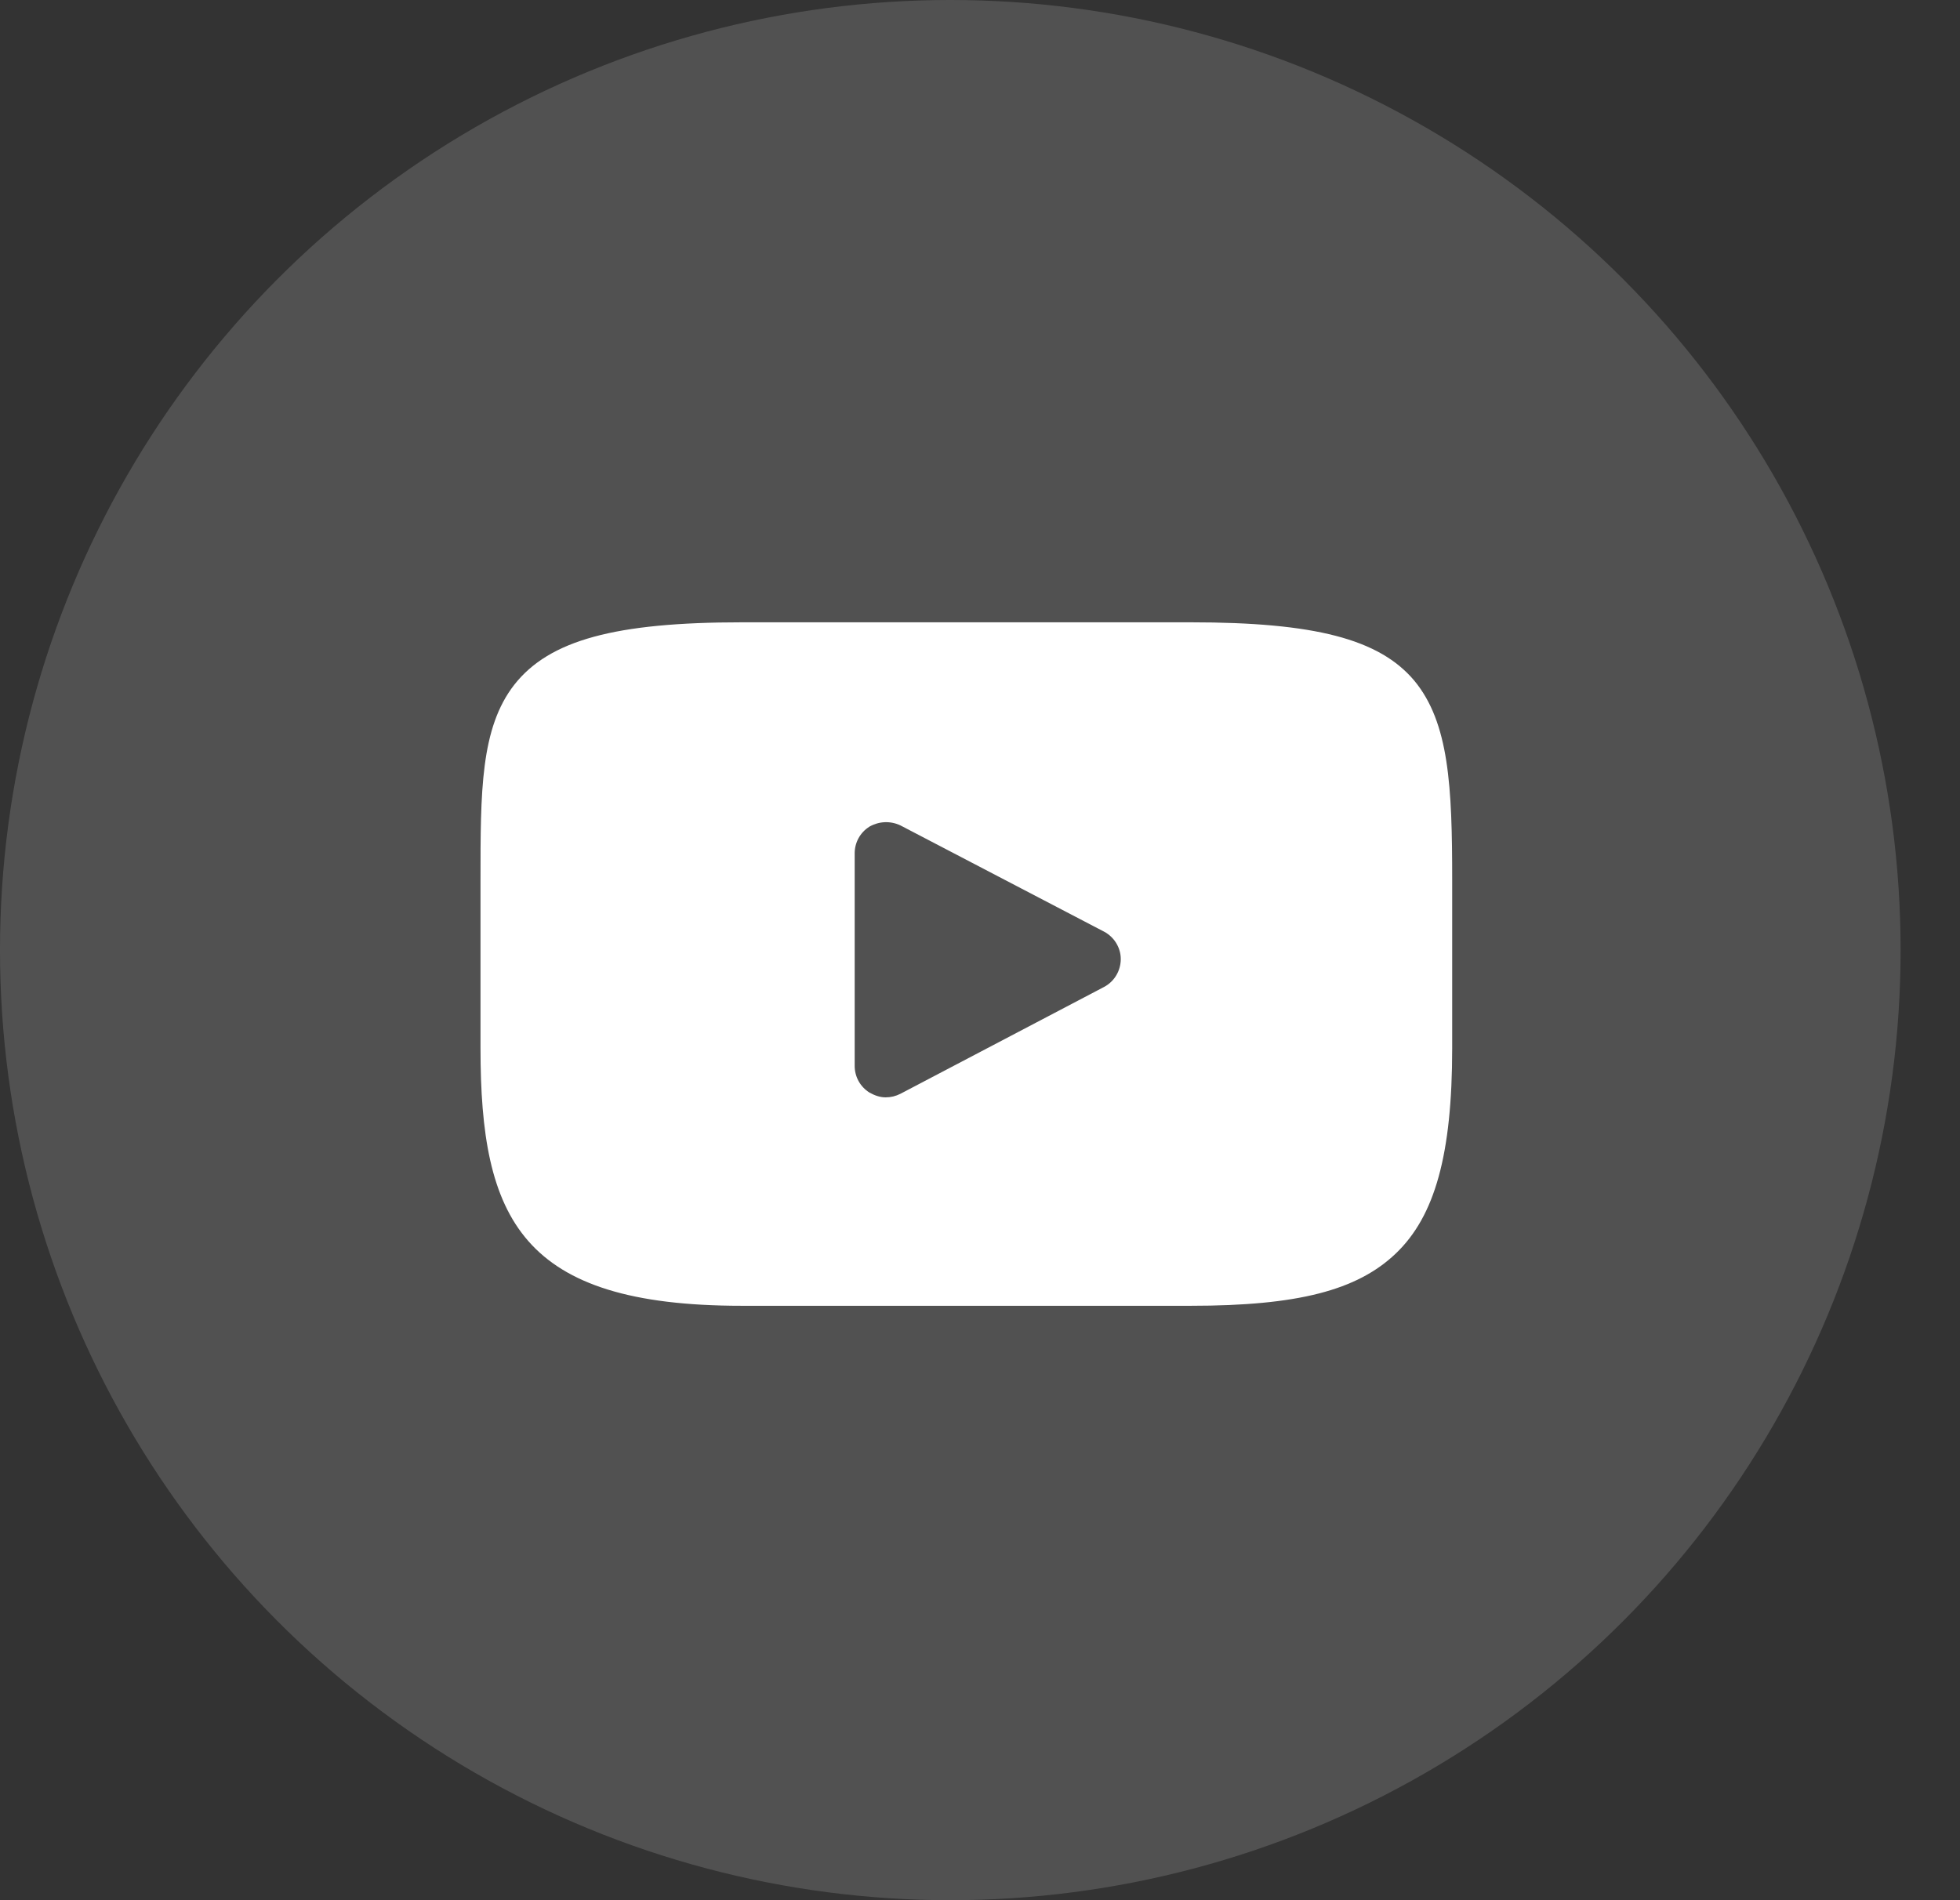 <?xml version="1.0" encoding="utf-8"?>
<svg xmlns="http://www.w3.org/2000/svg"
	xmlns:xlink="http://www.w3.org/1999/xlink"
	width="33px" height="32px" viewBox="0 0 33 32">
<rect x="0" y="0" width="33" height="32" fill="#333333" stroke="none"/>
<circle cx="16.00" cy="16.00" r="16.00" fill="rgb(255,255,255)" opacity="0.15"/><path fillRule="evenodd" d="M 23.81 11.46C 23.22 10.76 22.13 10.48 20.05 10.48 20.05 10.48 12.49 10.48 12.49 10.48 10.36 10.48 9.25 10.78 8.66 11.53 8.09 12.26 8.09 13.33 8.09 14.82 8.09 14.82 8.09 17.65 8.09 17.65 8.09 20.53 8.77 21.99 12.49 21.99 12.49 21.99 20.05 21.99 20.05 21.99 21.85 21.99 22.85 21.73 23.5 21.11 24.16 20.48 24.45 19.44 24.45 17.65 24.45 17.65 24.45 14.82 24.45 14.82 24.45 13.25 24.4 12.17 23.81 11.46ZM 18.59 16.62C 18.59 16.62 15.16 18.42 15.16 18.42 15.08 18.46 15 18.48 14.91 18.48 14.82 18.48 14.73 18.45 14.64 18.4 14.48 18.3 14.39 18.13 14.39 17.95 14.39 17.95 14.39 14.37 14.39 14.37 14.39 14.19 14.48 14.02 14.64 13.92 14.8 13.83 14.99 13.82 15.16 13.9 15.16 13.9 18.59 15.69 18.59 15.69 18.76 15.78 18.87 15.96 18.87 16.15 18.87 16.35 18.76 16.53 18.59 16.62Z" fill="rgb(255,255,255)"/></svg>